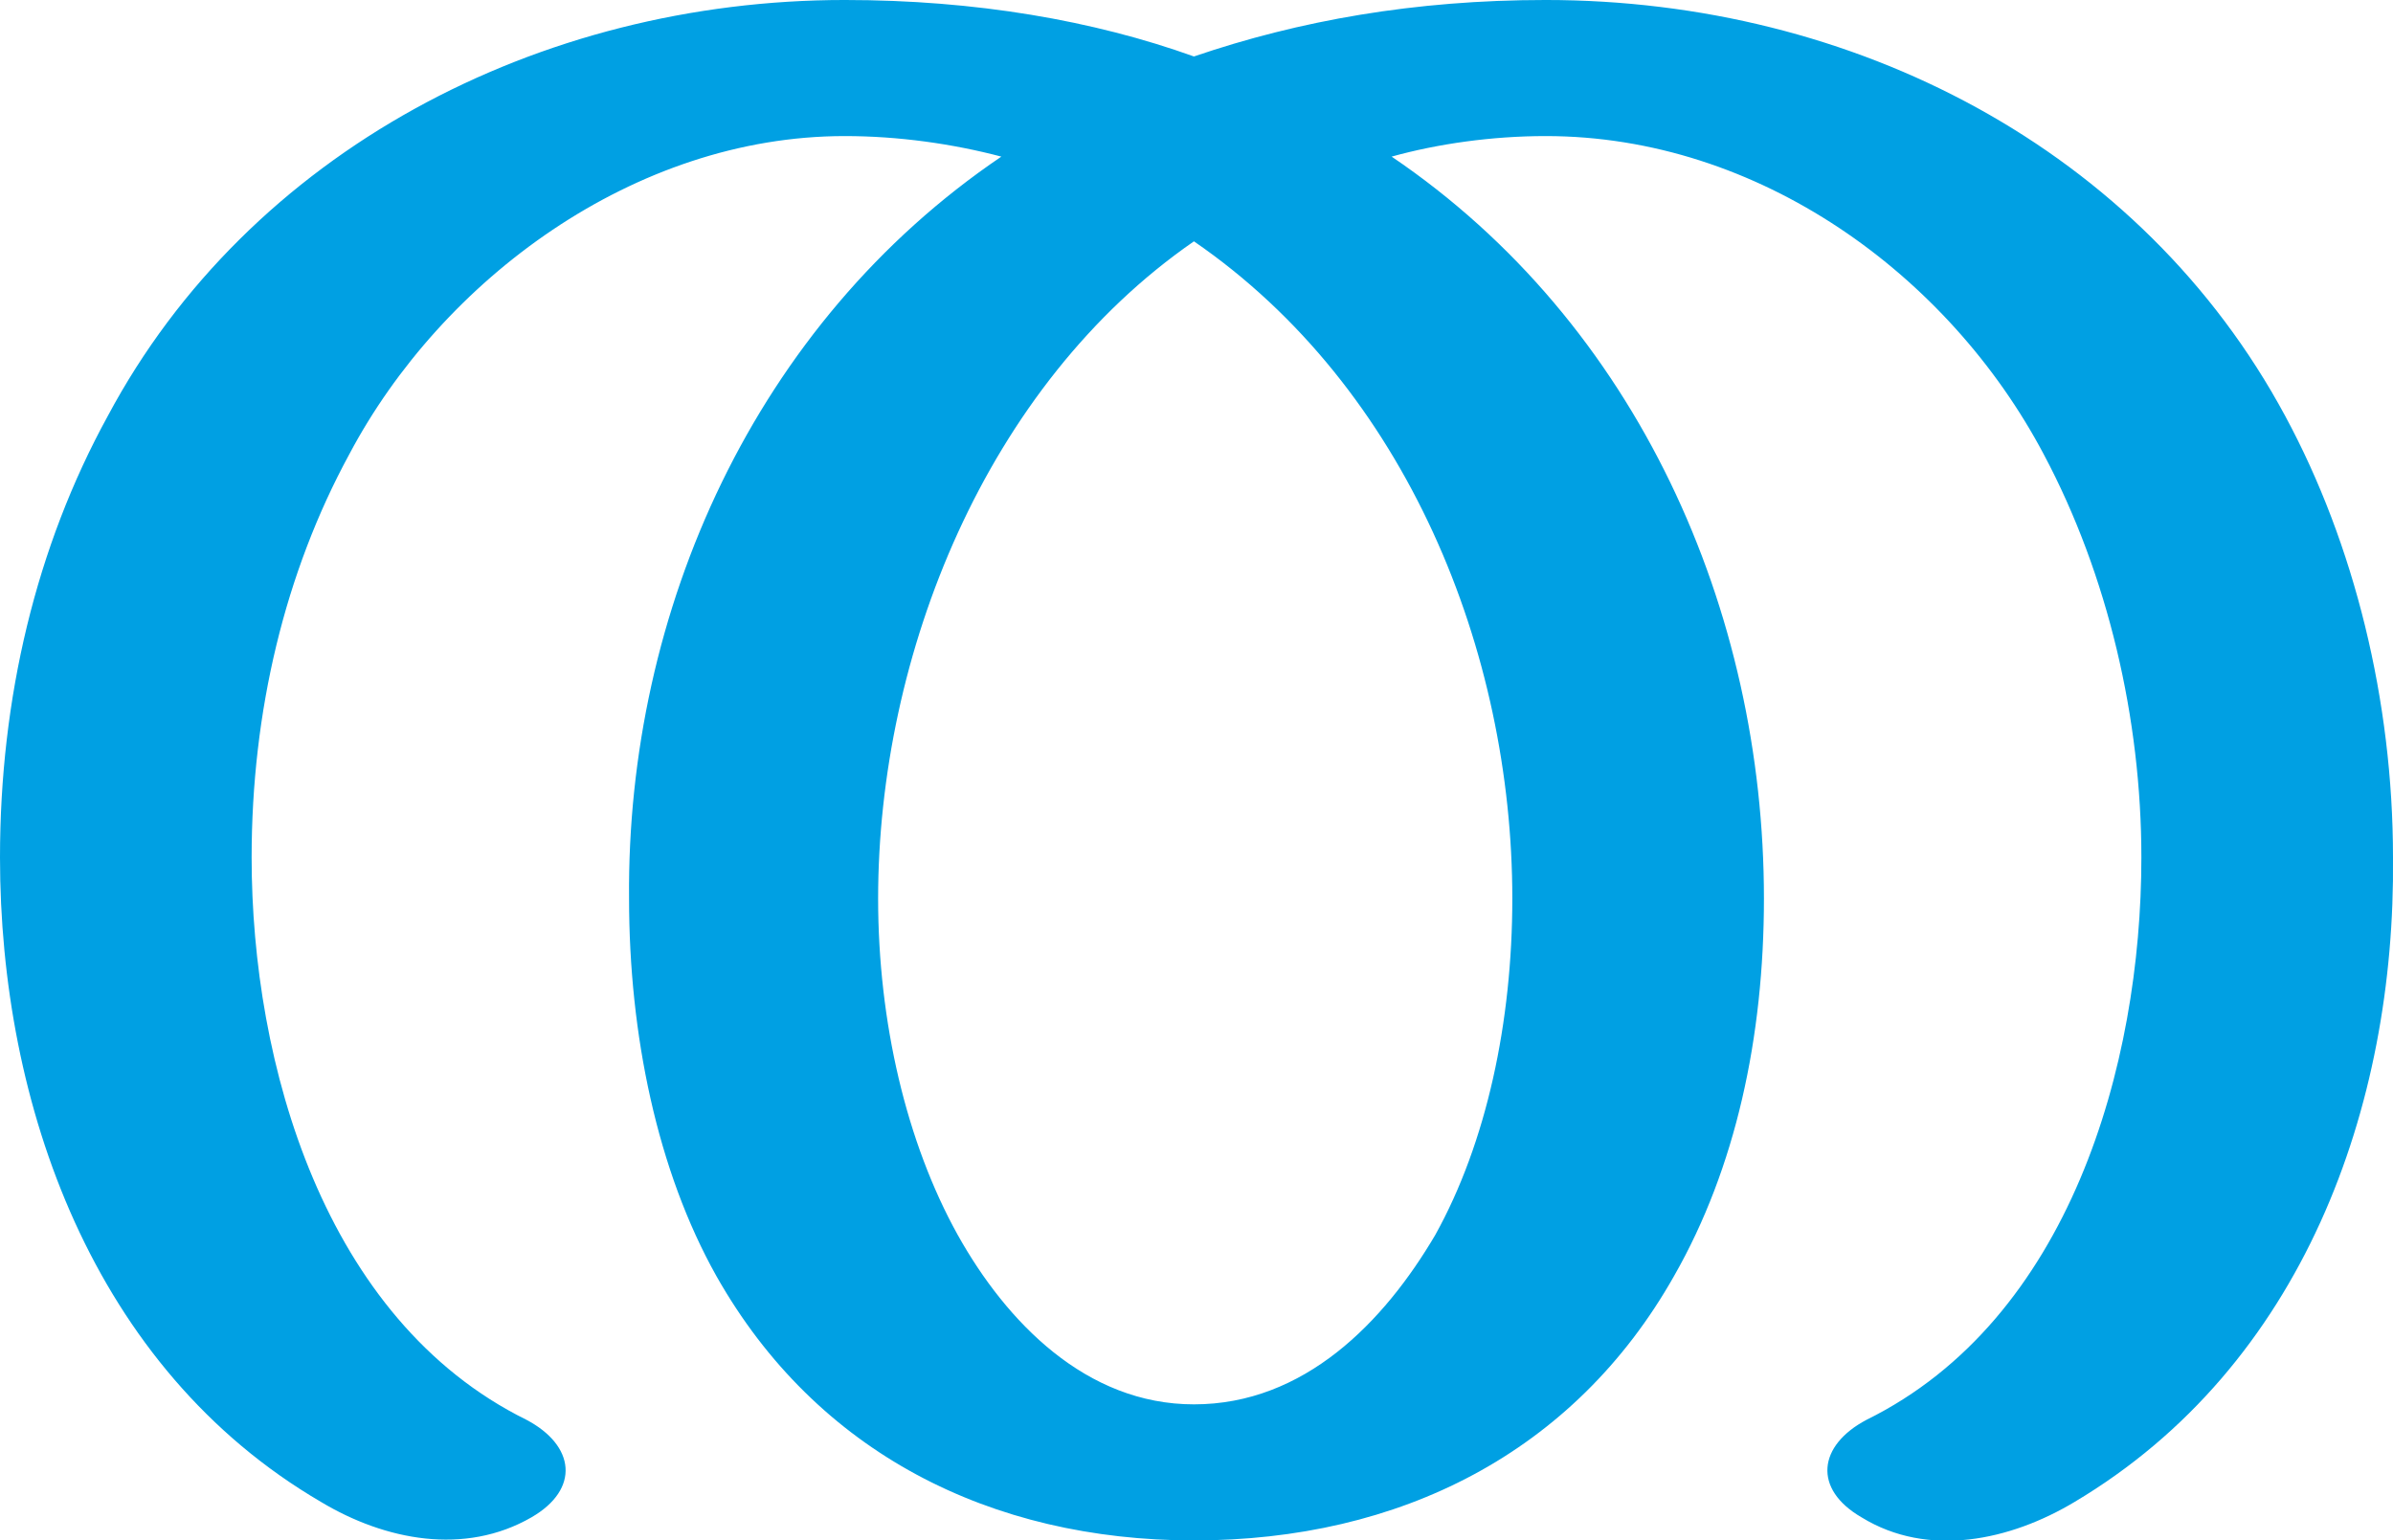 <?xml version="1.0" encoding="UTF-8"?>
<!DOCTYPE svg PUBLIC "-//W3C//DTD SVG 1.1//EN" "http://www.w3.org/Graphics/SVG/1.1/DTD/svg11.dtd">
<!-- Creator: CorelDRAW X8 -->
<svg xmlns="http://www.w3.org/2000/svg" xml:space="preserve" width="932px" height="600px" version="1.1" style="shape-rendering:geometricPrecision; text-rendering:geometricPrecision; image-rendering:optimizeQuality; fill-rule:evenodd; clip-rule:evenodd"
viewBox="0 0 932 600"
 xmlns:xlink="http://www.w3.org/1999/xlink">
 <defs>
  <style type="text/css">
   <![CDATA[
    .fil0 {fill:#00A0E3;fill-rule:nonzero}
   ]]>
  </style>
 </defs>
 <g id="Layer_x0020_1">
  <path class="fil0" d="M205 553c19,10 21,27 2,38 -26,15 -57,9 -82,-6 -89,-52 -125,-155 -125,-251 0,-62 14,-121 42,-172 55,-103 168,-162 287,-162 51,0 97,8 136,22 41,-14 86,-22 137,-22 120,0 232,58 288,162 27,50 42,111 42,172 1,97 -35,198 -124,251 -25,15 -57,22 -83,6 -19,-11 -17,-28 2,-38 79,-39 107,-138 107,-219 0,-54 -13,-110 -38,-157 -37,-70 -111,-124 -194,-124 -21,0 -42,3 -60,8 96,65 145,177 145,289 0,54 -11,105 -35,147 -39,69 -107,103 -187,103 -79,0 -147,-34 -186,-103 -23,-41 -34,-94 -34,-147 -1,-112 49,-224 145,-289 -19,-5 -40,-8 -61,-8 -82,0 -157,56 -193,124 -25,46 -38,100 -38,157 0,80 28,180 107,219zm260 -459c-81,56 -123,161 -123,256 0,48 11,95 31,131 19,34 50,66 92,66 43,0 74,-32 94,-66 20,-36 30,-83 30,-131 0,-96 -41,-199 -124,-256z"/>
 </g>
</svg>
